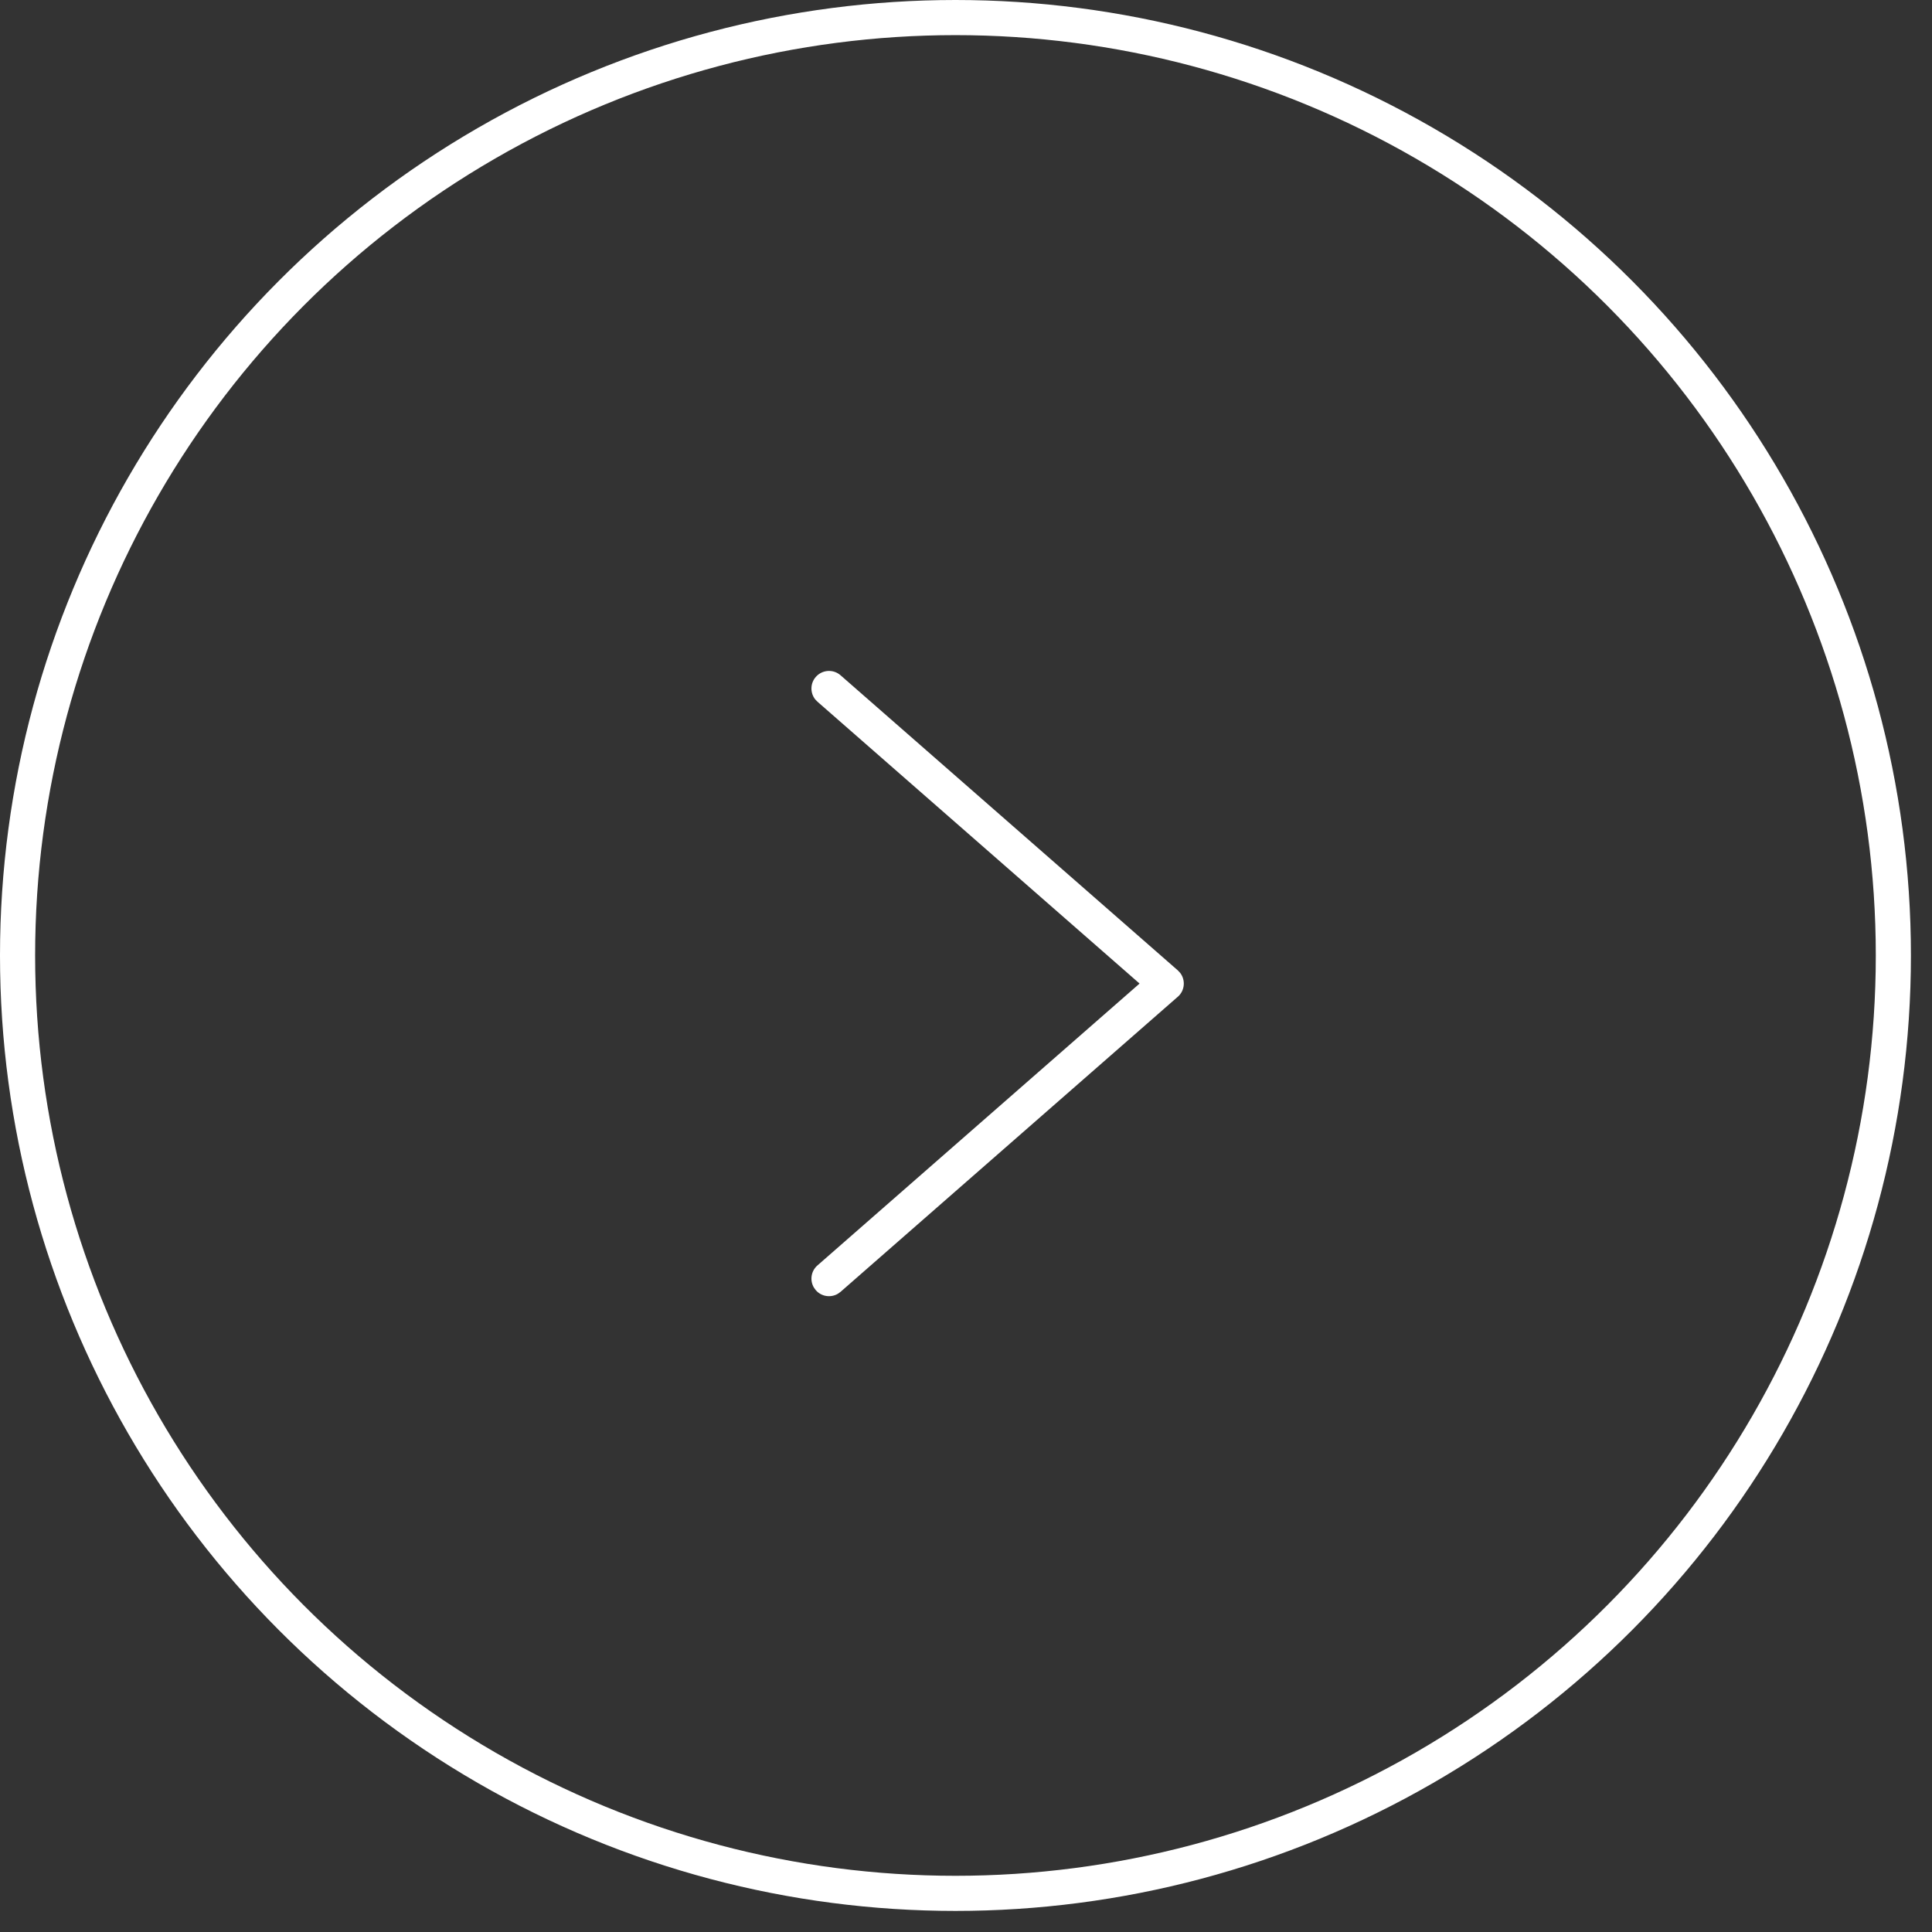 <svg xmlns="http://www.w3.org/2000/svg" width="55" height="55" viewBox="0 0 55 55">
    <rect x="0" y="0" width="55" height="55" fill="#333333" stroke="none"/>
    <g fill="none" fill-rule="evenodd">
        <g>
            <circle cx="27.2" cy="27.2" r="26.7" stroke="#FFF"/>
            <path fill="#FFF" fill-rule="nonzero" d="M28.024 22.87c.177-.202.476-.224.68-.067l.072.068 8.4 9.6c.182.208.161.523-.047.705-.184.162-.455.163-.64.016l-.065-.063-8.024-9.17-8.024 9.17c-.161.185-.429.222-.632.1l-.073-.053c-.185-.161-.222-.429-.1-.632l.053-.073 8.4-9.6z" transform="matrix(0 -1 -1 0 56.4 56.4)"/>
        </g>
    </g>
</svg>
